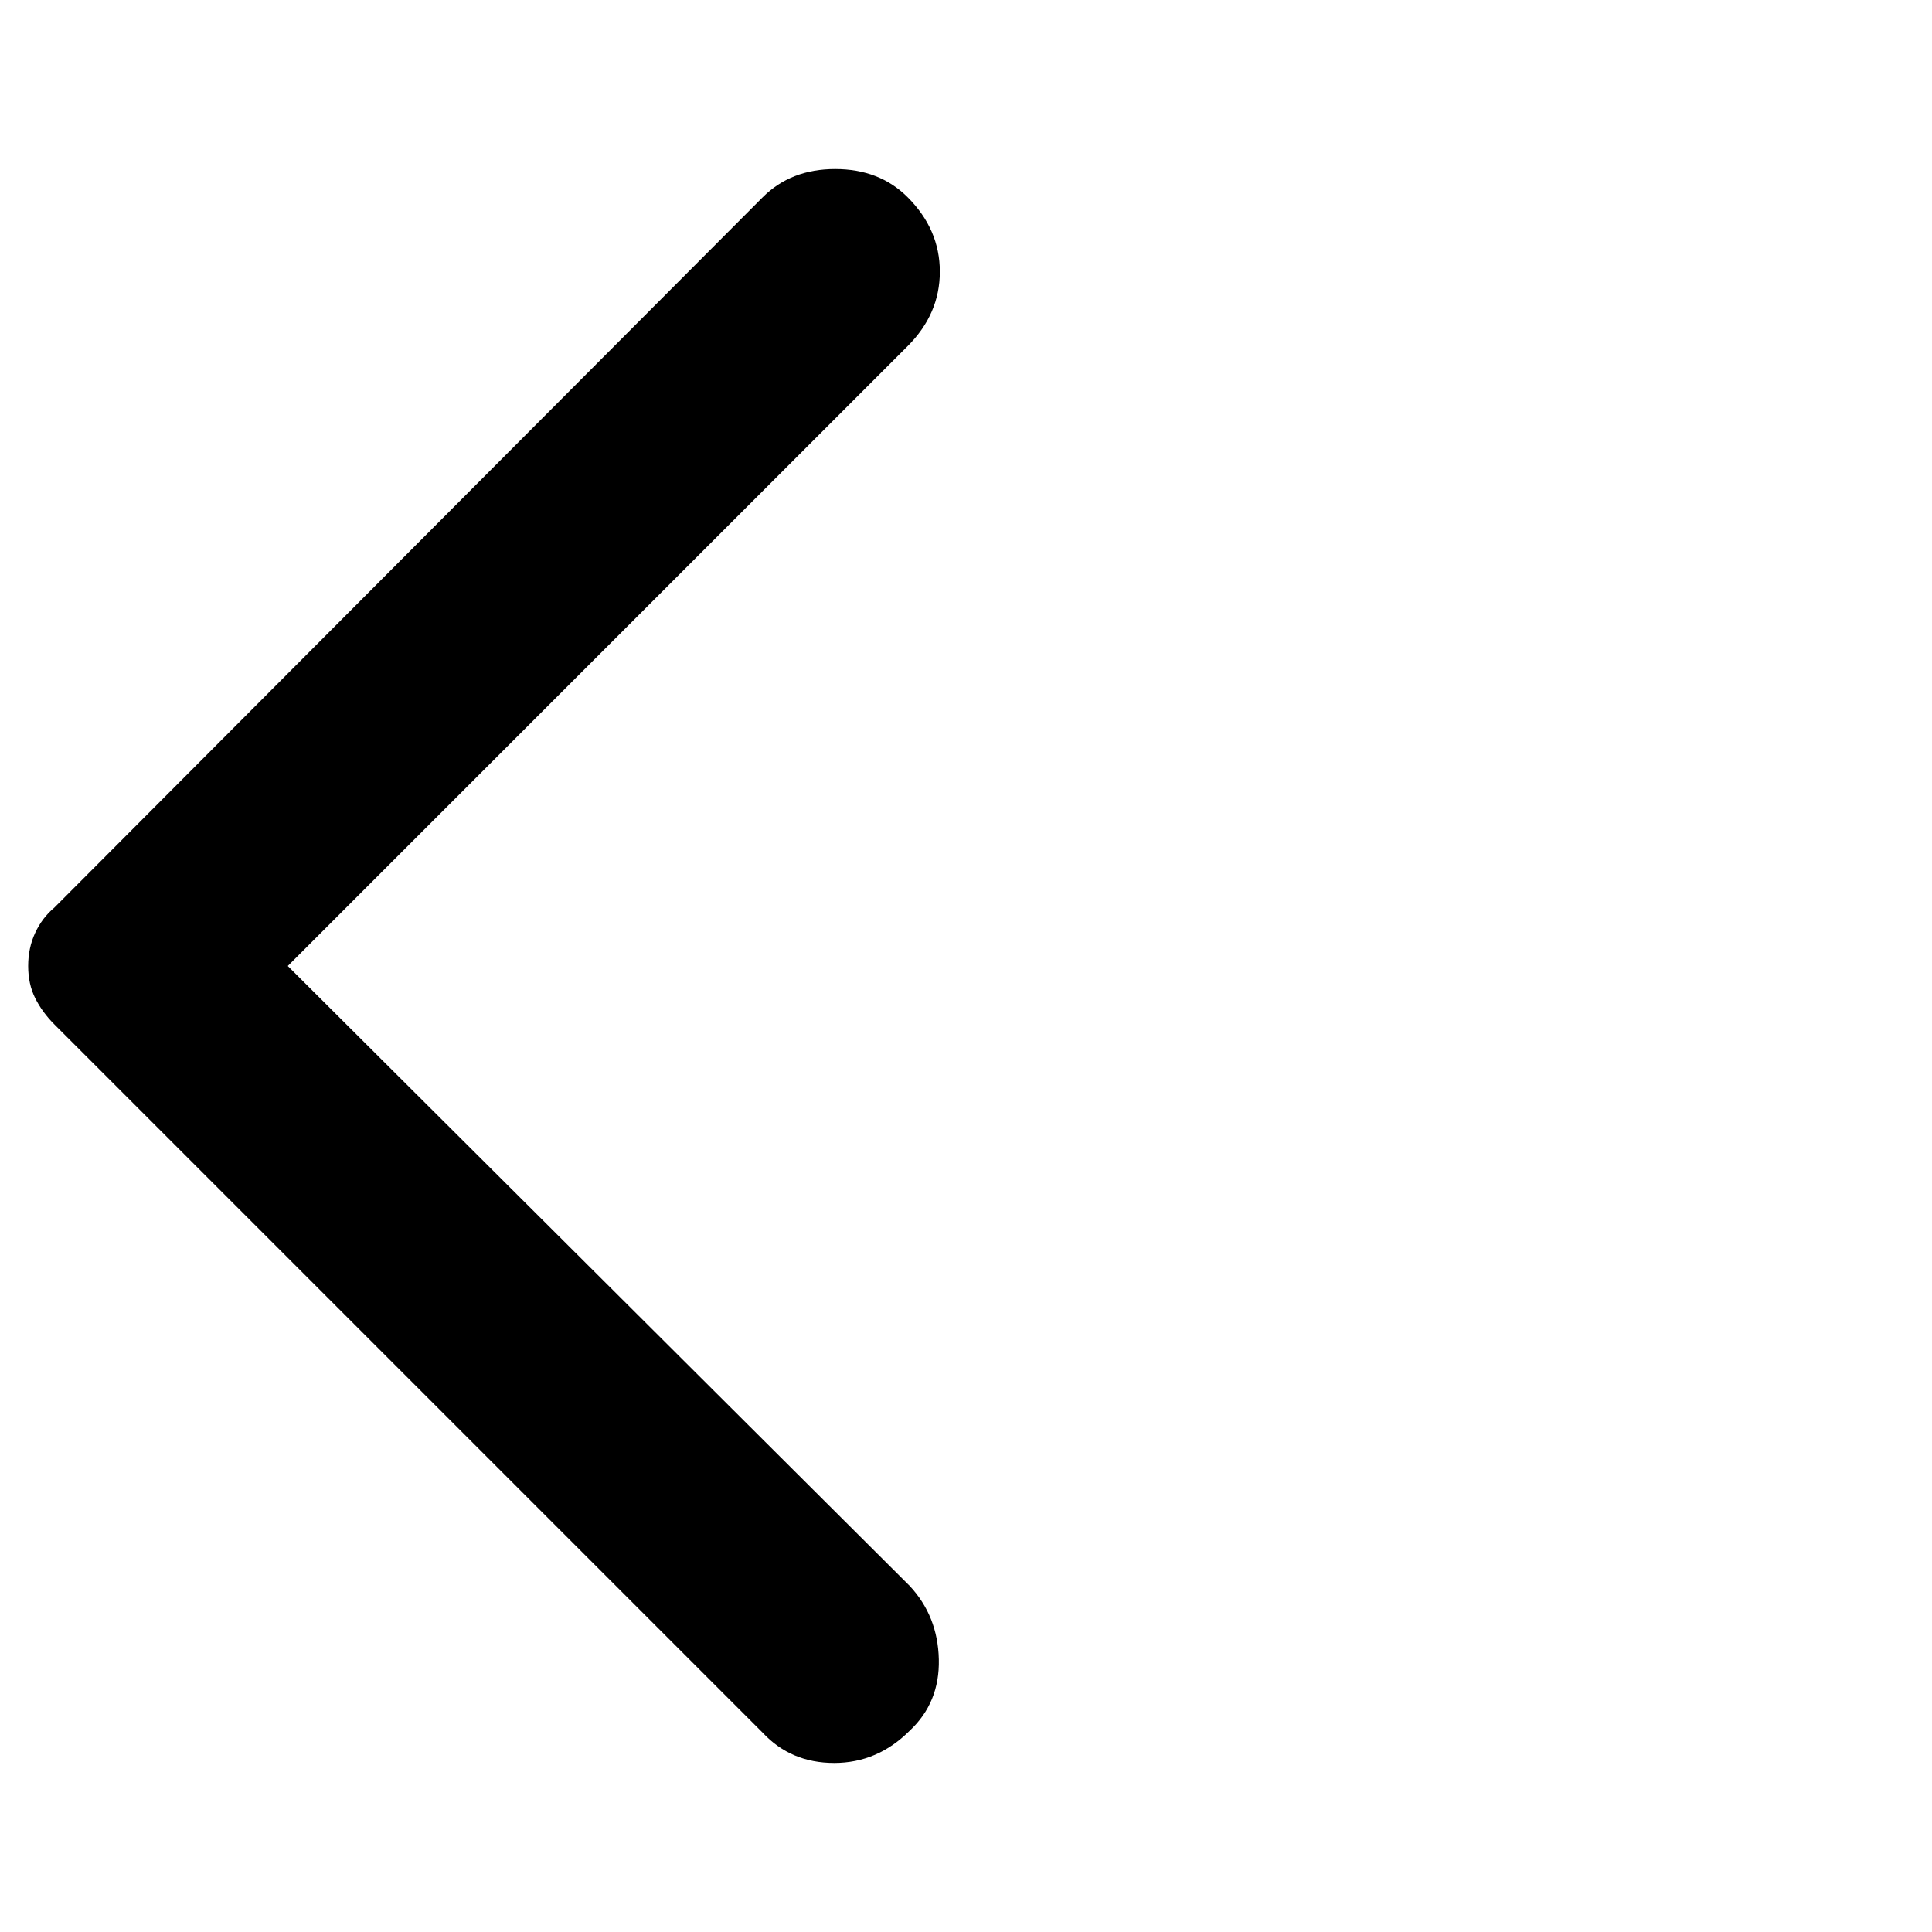 <svg xmlns="http://www.w3.org/2000/svg" height="48" width="48"><path d="m18.95 43.05-17.6-17.6q-.3-.3-.475-.65Q.7 24.45.7 24q0-.45.175-.825.175-.375.475-.625L18.95 4.9q.7-.7 1.8-.7t1.8.7q.8.8.8 1.85t-.8 1.85L7.15 24 22.6 39.4q.7.75.725 1.825Q23.35 42.3 22.6 43q-.8.8-1.875.8t-1.775-.75Z"/></svg>